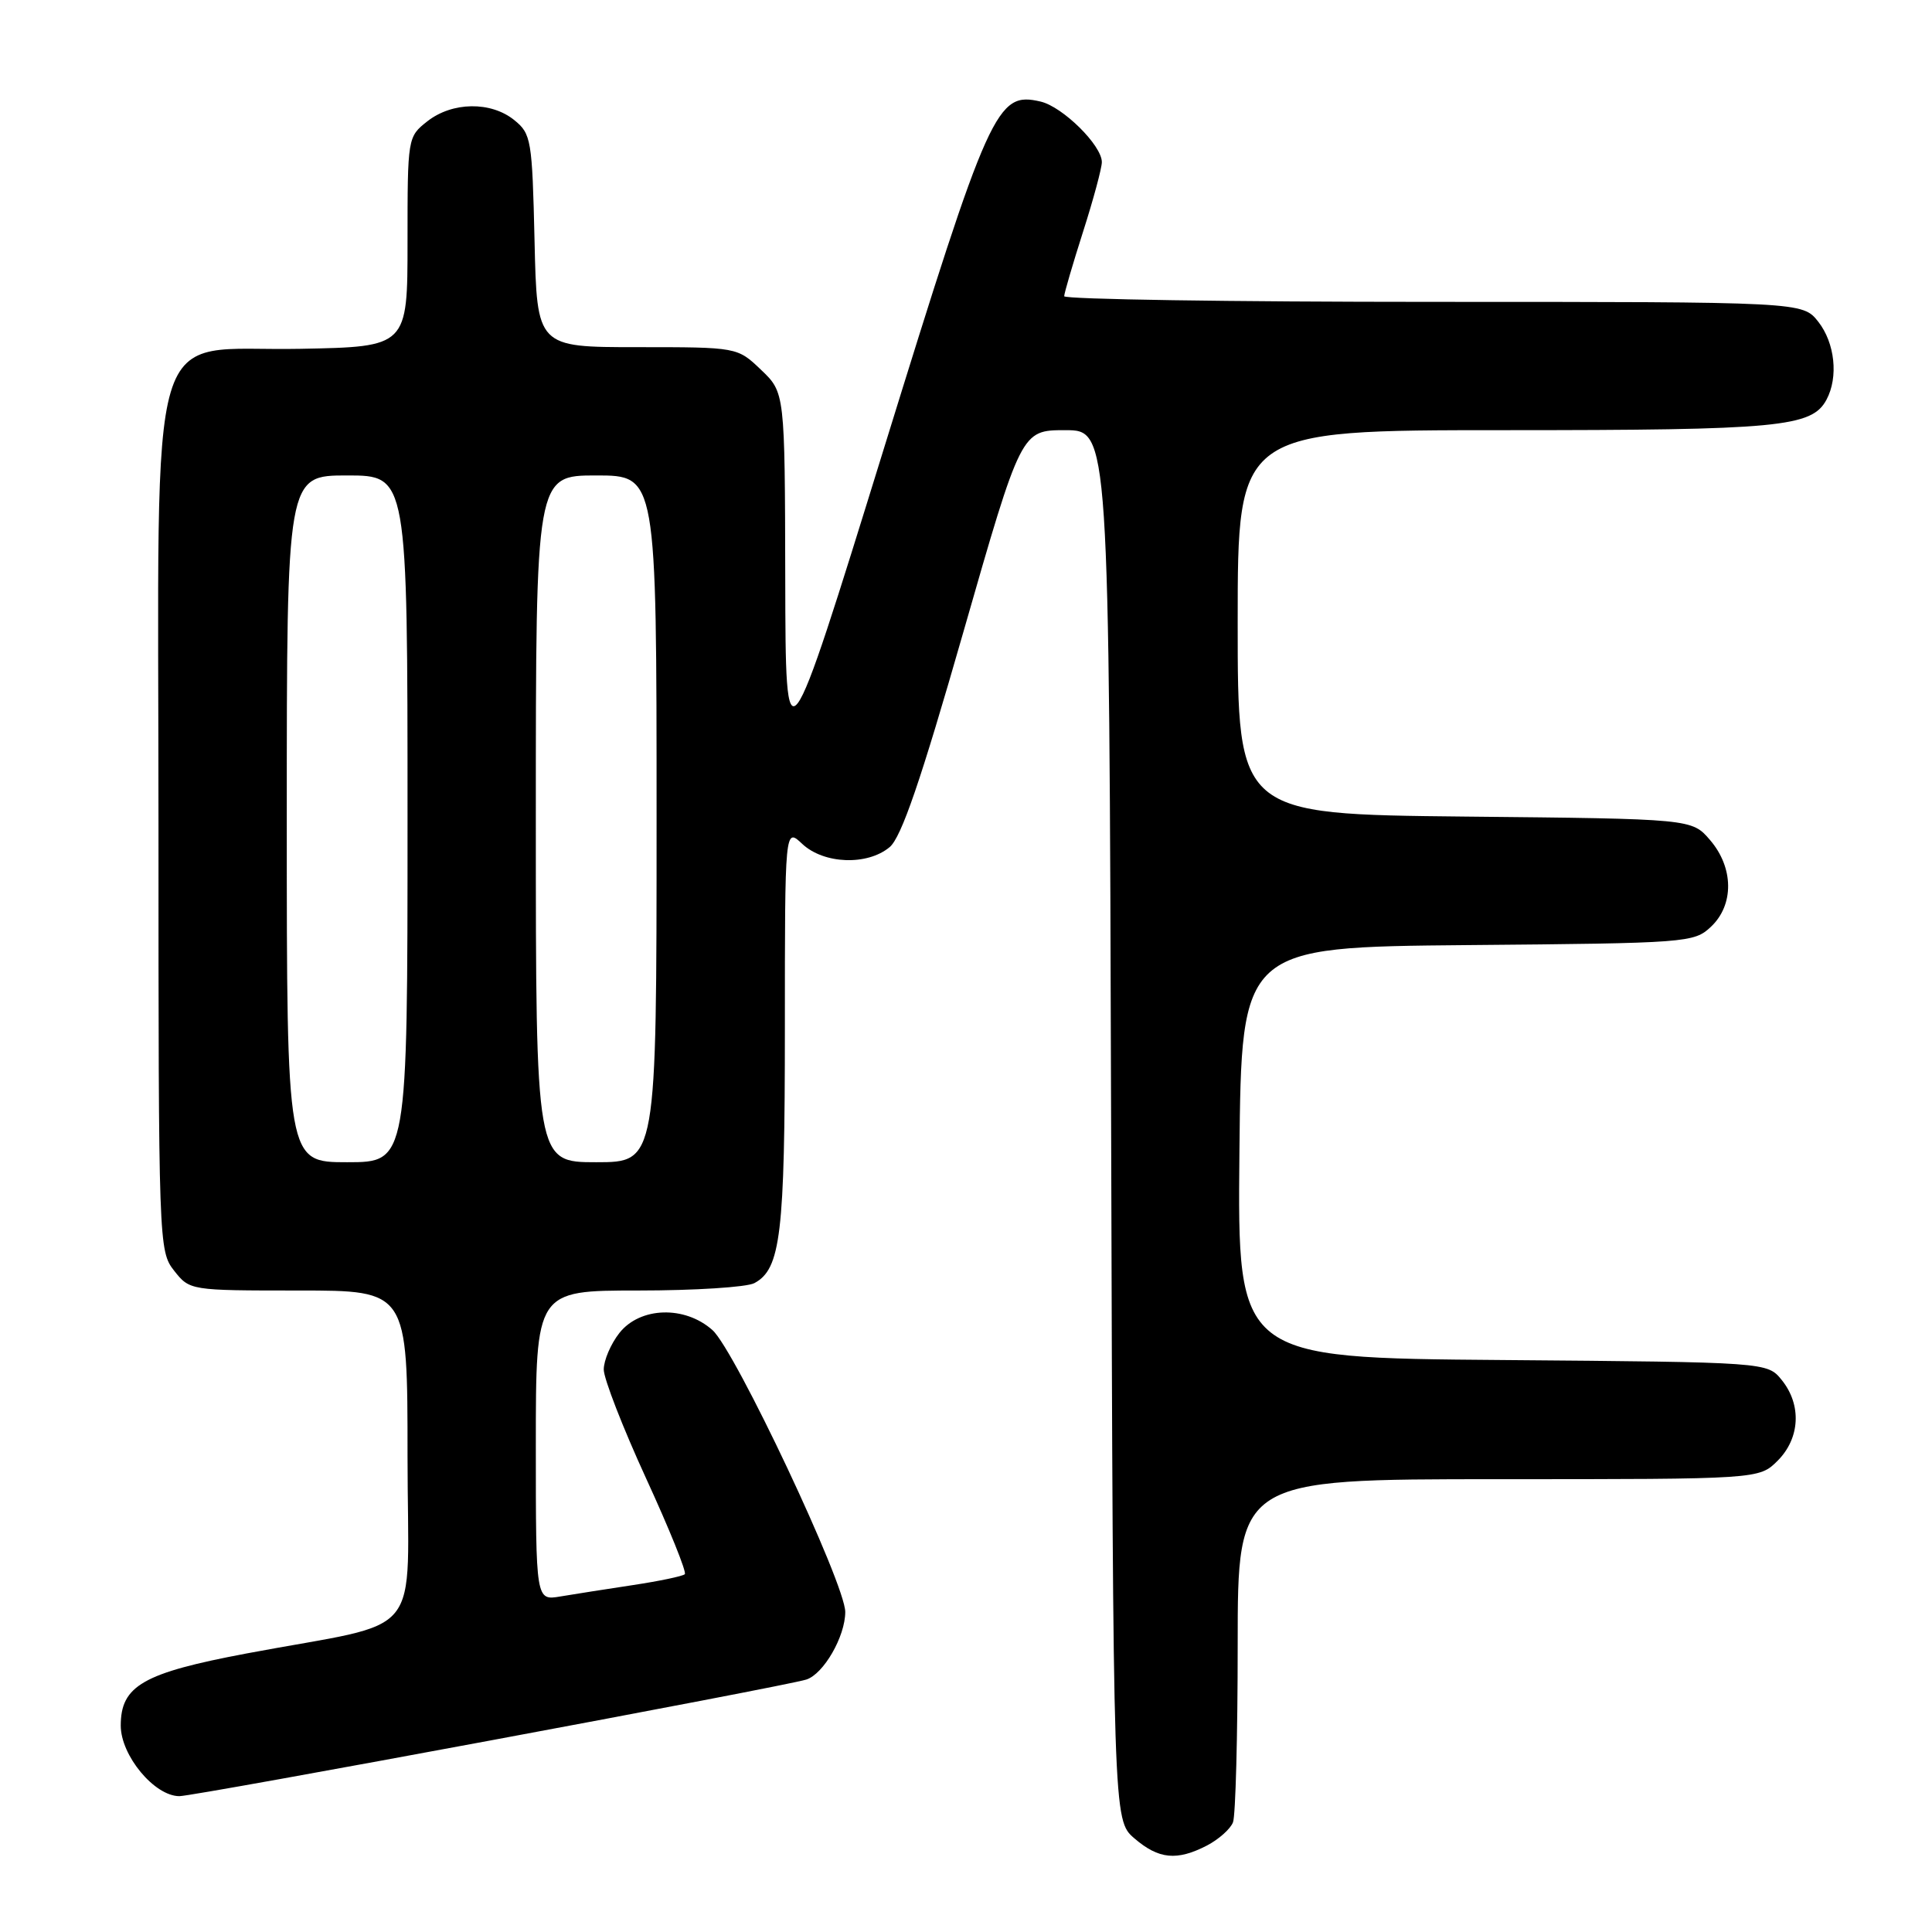 <?xml version="1.0" encoding="UTF-8" standalone="no"?>
<!DOCTYPE svg PUBLIC "-//W3C//DTD SVG 1.1//EN" "http://www.w3.org/Graphics/SVG/1.1/DTD/svg11.dtd" >
<svg xmlns="http://www.w3.org/2000/svg" xmlns:xlink="http://www.w3.org/1999/xlink" version="1.1" viewBox="0 0 256 256">
 <g >
 <path fill="currentColor"
d=" M 159.93 244.54 C 161.48 243.73 163.04 242.35 163.38 241.46 C 163.72 240.56 164.00 229.97 164.00 217.92 C 164.00 196.00 164.00 196.00 198.55 196.00 C 233.09 196.00 233.09 196.00 235.55 193.55 C 238.52 190.57 238.75 186.15 236.09 182.86 C 234.18 180.50 234.18 180.50 199.07 180.21 C 163.97 179.93 163.97 179.93 164.23 152.71 C 164.50 125.50 164.50 125.50 194.45 125.23 C 223.58 124.98 224.47 124.91 226.70 122.81 C 229.79 119.91 229.74 114.97 226.59 111.31 C 224.18 108.50 224.18 108.50 194.09 108.20 C 164.00 107.89 164.00 107.89 164.00 82.45 C 164.00 57.00 164.00 57.00 199.35 57.00 C 235.78 57.00 240.08 56.59 242.02 52.96 C 243.62 49.97 243.14 45.45 240.93 42.63 C 238.85 40.00 238.85 40.00 189.93 40.00 C 163.02 40.00 141.01 39.66 141.01 39.25 C 141.02 38.84 142.14 35.00 143.51 30.71 C 144.88 26.43 146.00 22.27 146.00 21.48 C 146.00 19.26 140.82 14.15 137.89 13.46 C 132.05 12.10 131.14 14.13 117.10 59.50 C 104.10 101.50 104.10 101.50 104.05 76.76 C 104.00 52.02 104.00 52.02 100.85 49.01 C 97.70 46.00 97.70 46.00 84.43 46.00 C 71.15 46.00 71.15 46.00 70.83 31.91 C 70.52 18.50 70.39 17.73 68.14 15.91 C 65.05 13.41 59.93 13.48 56.63 16.07 C 54.01 18.13 54.00 18.22 54.00 32.05 C 54.00 45.95 54.00 45.95 39.79 46.22 C 19.05 46.63 21.00 40.05 21.00 109.51 C 21.00 164.87 21.03 165.77 23.07 168.37 C 25.14 170.99 25.18 171.00 39.57 171.00 C 54.00 171.00 54.00 171.00 54.00 192.92 C 54.00 217.91 56.72 214.57 32.68 219.09 C 18.94 221.68 16.00 223.37 16.00 228.65 C 16.00 232.62 20.47 238.00 23.77 238.00 C 25.83 238.00 103.94 223.47 106.84 222.55 C 109.13 221.82 112.00 216.84 112.00 213.59 C 112.00 209.88 97.42 178.95 94.41 176.25 C 90.74 172.97 84.81 173.16 82.07 176.63 C 80.93 178.08 80.00 180.26 80.00 181.47 C 80.00 182.67 82.52 189.16 85.61 195.89 C 88.70 202.61 91.01 208.33 90.74 208.59 C 90.48 208.85 87.39 209.50 83.88 210.03 C 80.37 210.56 76.04 211.24 74.25 211.54 C 71.00 212.09 71.00 212.09 71.00 191.55 C 71.00 171.00 71.00 171.00 84.57 171.00 C 92.03 171.00 98.95 170.56 99.96 170.02 C 103.45 168.15 104.00 163.53 104.00 136.18 C 104.00 109.65 104.00 109.65 106.31 111.83 C 109.17 114.50 114.92 114.72 117.88 112.25 C 119.43 110.96 122.00 103.47 127.65 83.75 C 135.32 57.00 135.32 57.00 141.14 57.00 C 146.96 57.00 146.96 57.00 147.23 149.09 C 147.50 241.17 147.50 241.17 150.31 243.59 C 153.53 246.36 155.94 246.60 159.93 244.54 Z  M 38.00 108.50 C 38.00 63.00 38.00 63.00 46.00 63.00 C 54.00 63.00 54.00 63.00 54.00 108.50 C 54.00 154.00 54.00 154.00 46.00 154.00 C 38.00 154.00 38.00 154.00 38.00 108.50 Z  M 71.00 108.50 C 71.00 63.00 71.00 63.00 79.00 63.00 C 87.00 63.00 87.00 63.00 87.00 108.50 C 87.00 154.00 87.00 154.00 79.00 154.00 C 71.00 154.00 71.00 154.00 71.00 108.50 Z "/>
</g>
</svg>